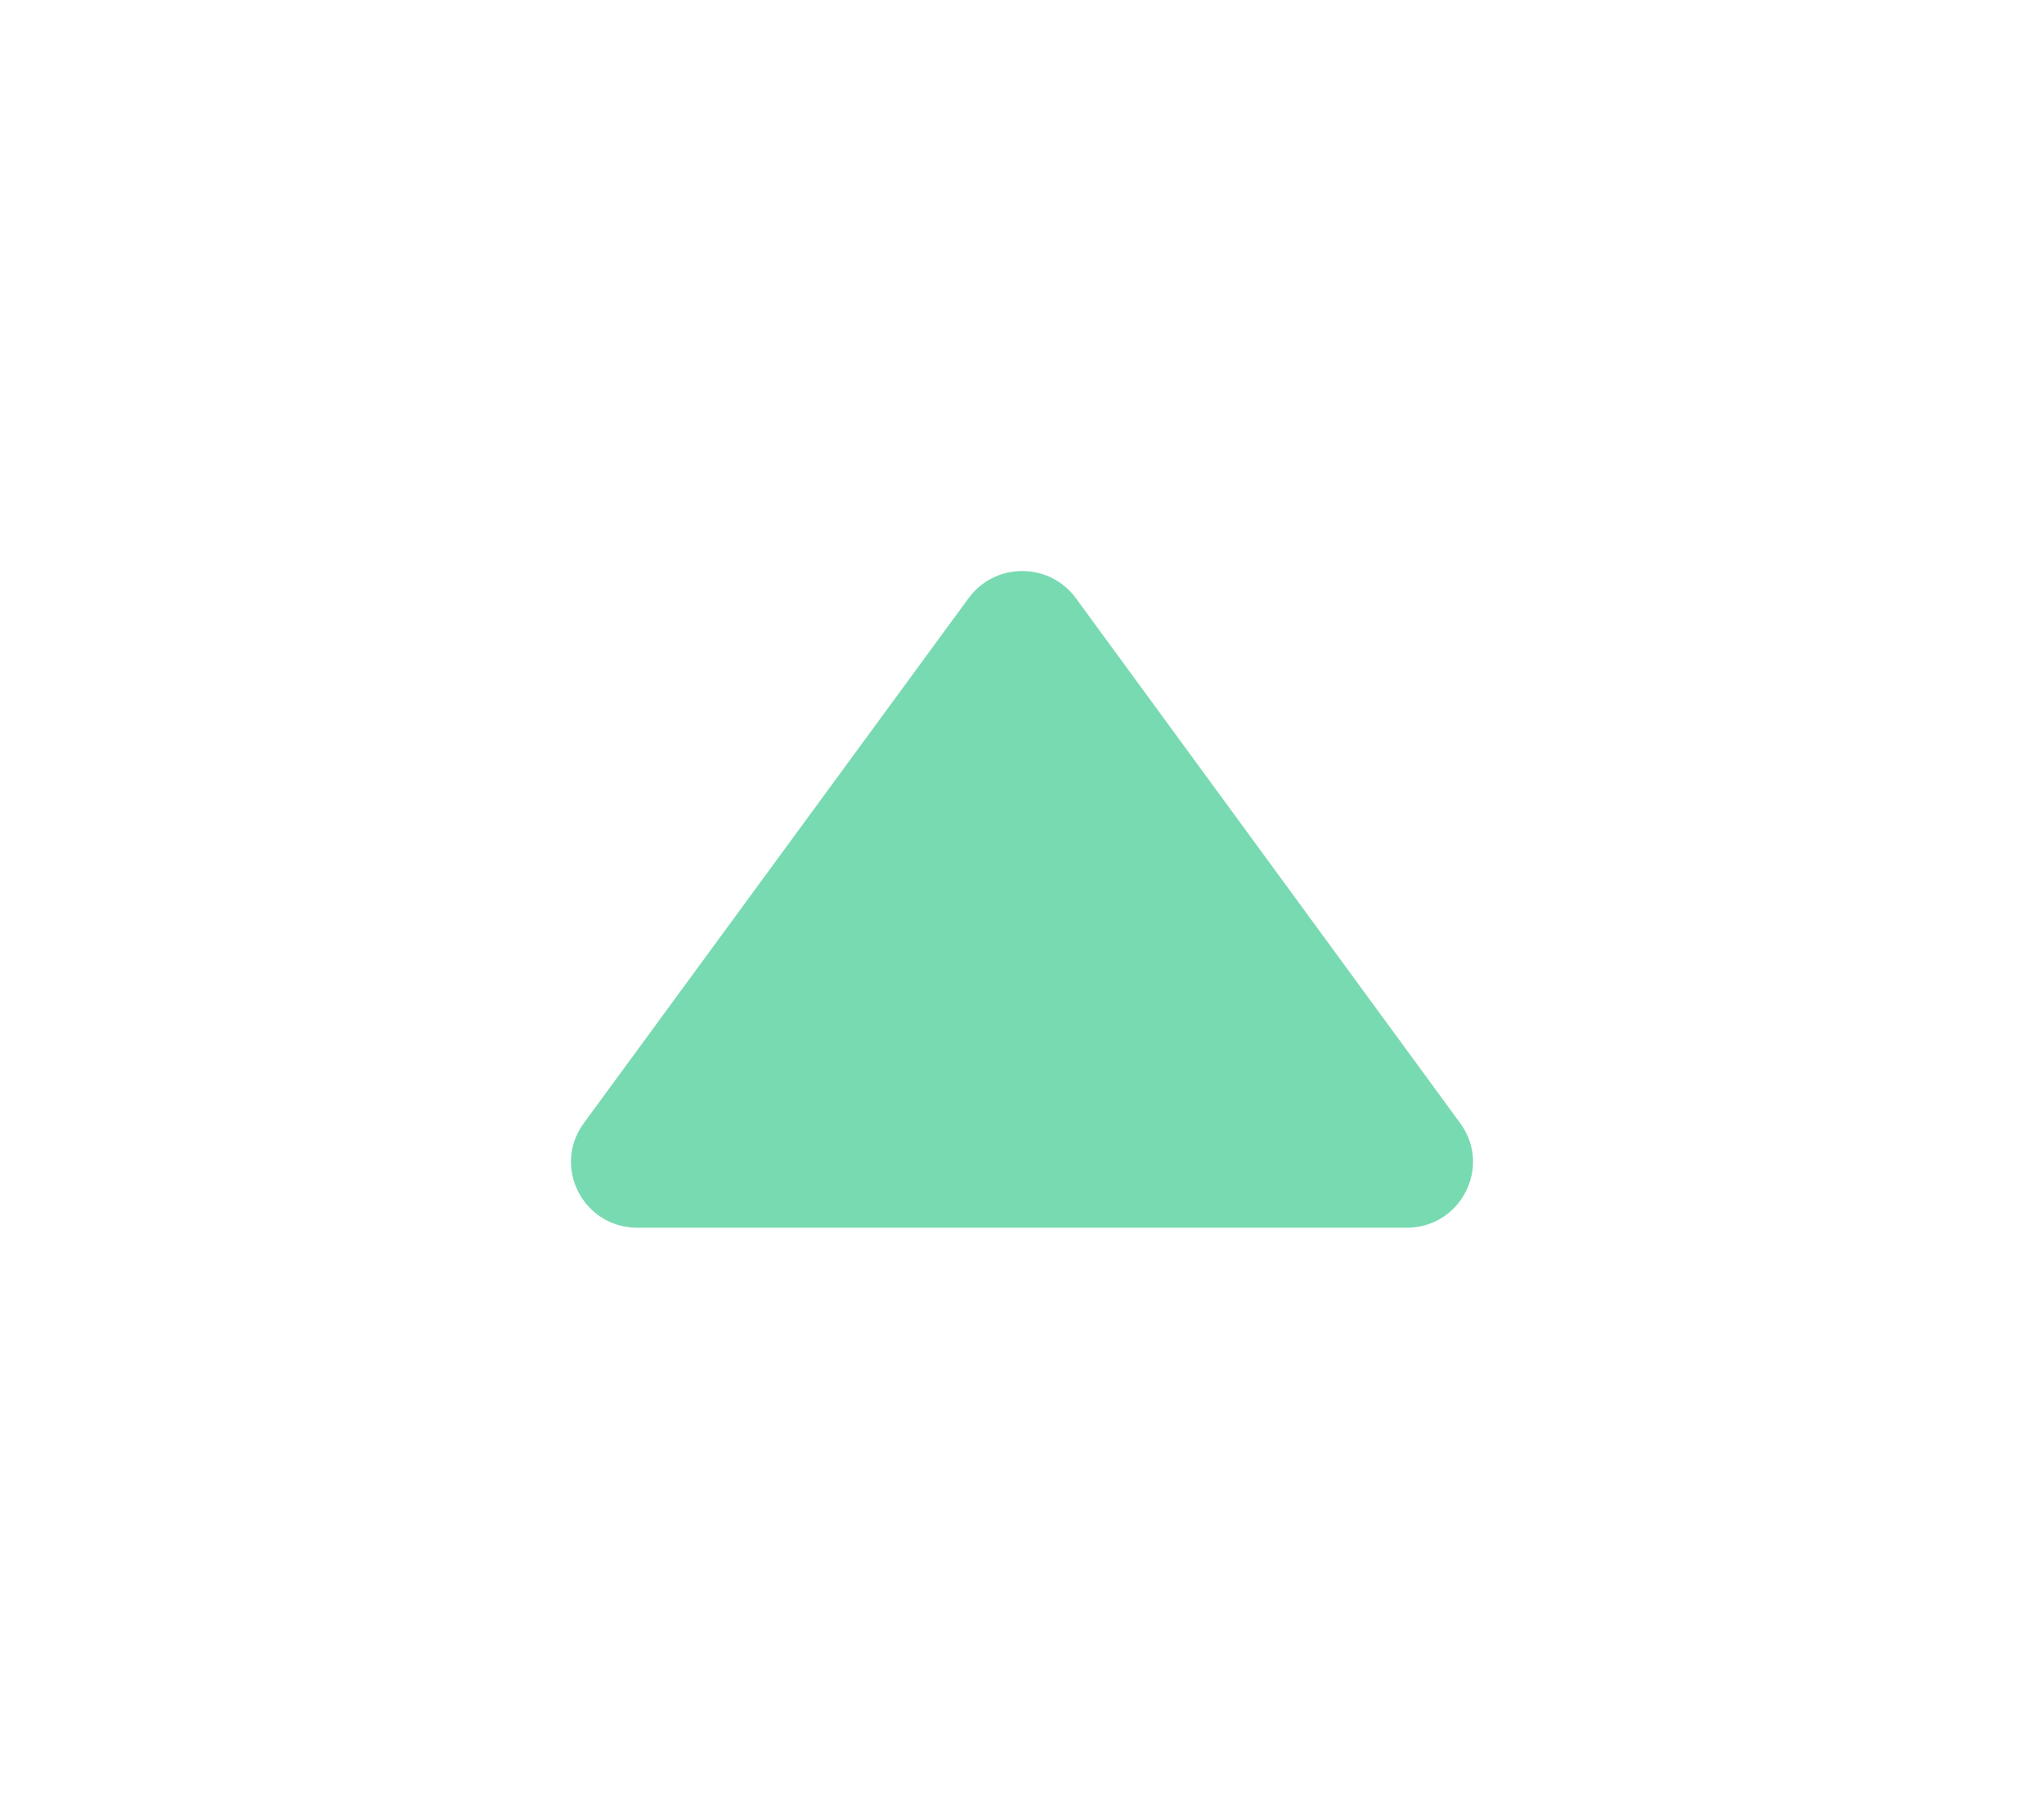 <svg width="358" height="315" viewBox="0 0 358 315" fill="none" xmlns="http://www.w3.org/2000/svg">
<g filter="url(#filter0_d)">
<path fill-rule="evenodd" clip-rule="evenodd" d="M188.432 64.75L255.762 156.703C261.339 164.319 255.854 175 246.366 175L111.634 175C102.146 175 96.661 164.319 102.238 156.703L169.648 64.744C174.284 58.416 183.796 58.419 188.432 64.75Z" fill="#78DAB1"/>
</g>
<defs>
<filter id="filter0_d" x="0" y="0" width="358" height="315" filterUnits="userSpaceOnUse" color-interpolation-filters="sRGB">
<feFlood flood-opacity="0" result="BackgroundImageFix"/>
<feColorMatrix in="SourceAlpha" type="matrix" values="0 0 0 0 0 0 0 0 0 0 0 0 0 0 0 0 0 0 127 0"/>
<feOffset dy="40"/>
<feGaussianBlur stdDeviation="50"/>
<feColorMatrix type="matrix" values="0 0 0 0 0.048 0 0 0 0 0.031 0 0 0 0 0.246 0 0 0 0.15 0"/>
<feBlend mode="normal" in2="BackgroundImageFix" result="effect1_dropShadow"/>
<feBlend mode="normal" in="SourceGraphic" in2="effect1_dropShadow" result="shape"/>
</filter>
</defs>
</svg>
